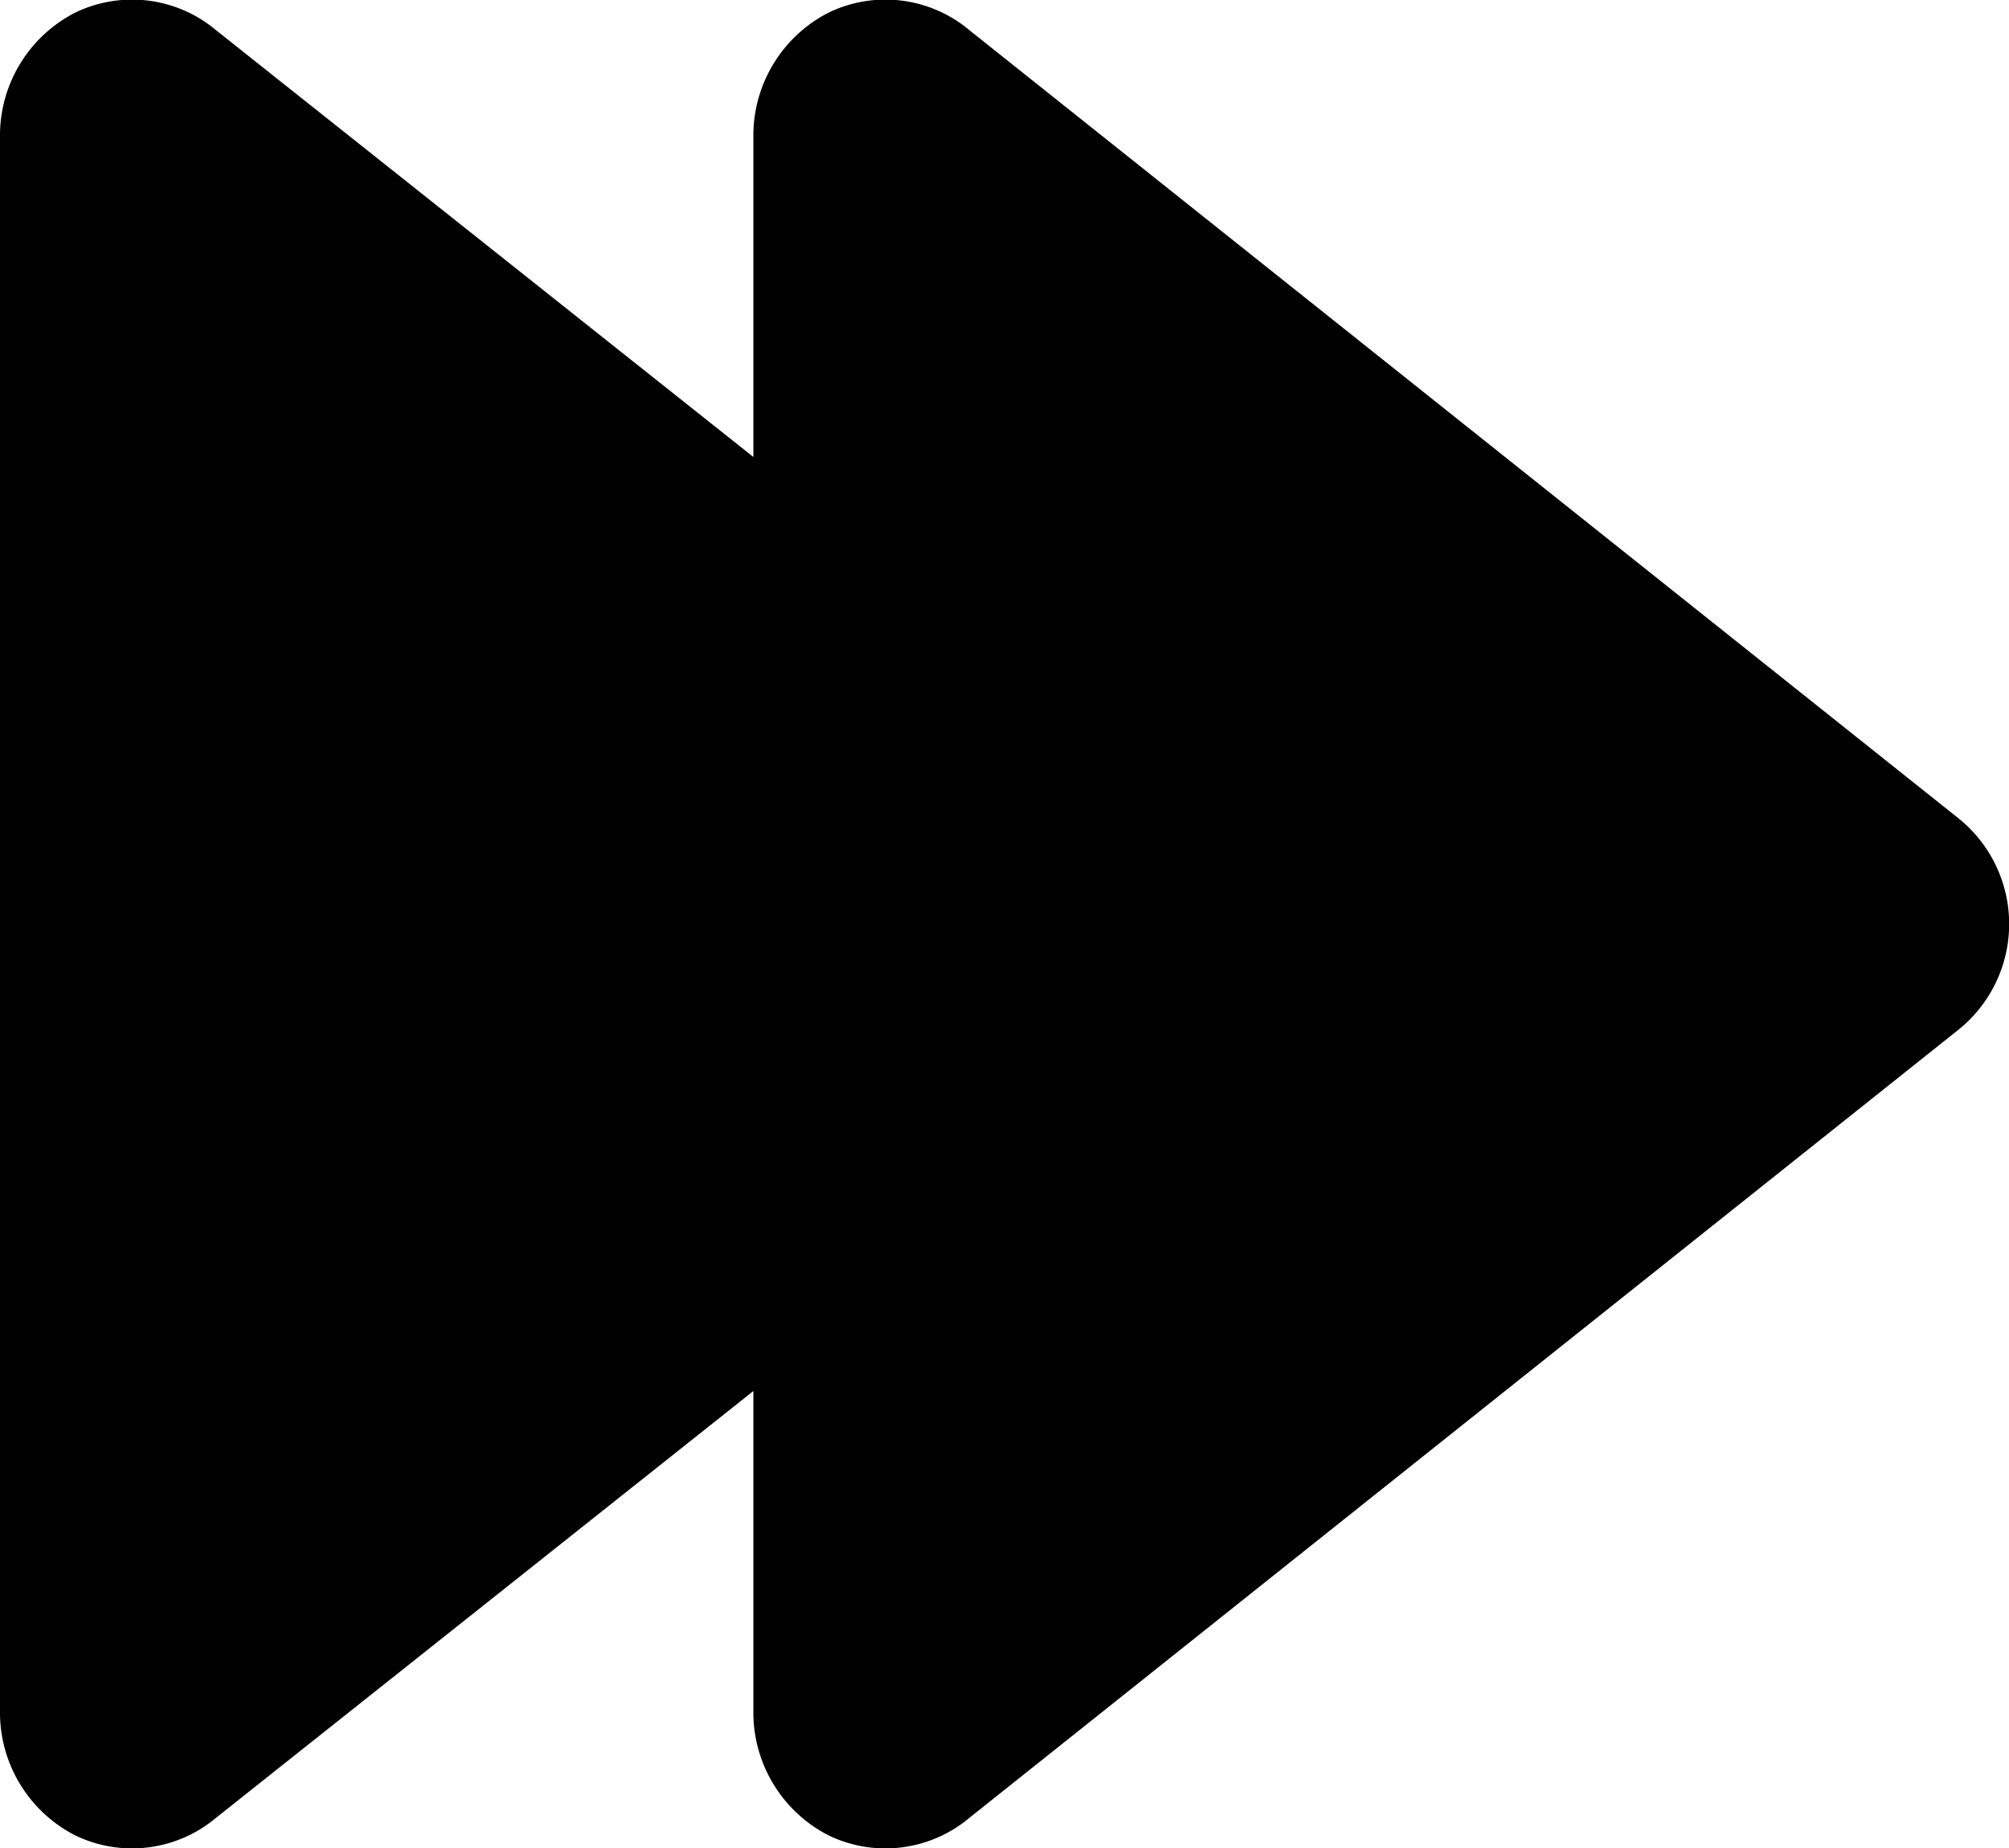 <svg xmlns="http://www.w3.org/2000/svg" xmlns:xlink="http://www.w3.org/1999/xlink" viewBox="0 0 8 7.36"><defs><style>.cls-1{fill:none;}.cls-2{clip-path:url(#clip-path);}.cls-3{fill-rule:evenodd;}</style><clipPath id="clip-path" transform="translate(-3.2 -3.32)"><rect class="cls-1" width="14" height="14" transform="translate(14 14) rotate(-180)"/></clipPath></defs><g id="图层_2" data-name="图层 2"><g id="图层_1-2" data-name="图层 1"><g class="cls-2"><path class="cls-3" d="M3.5,3.37a.52.52,0,0,1,.56.07L6.2,5.14V3.85a.55.55,0,0,1,.3-.48.52.52,0,0,1,.56.07L11,6.58a.54.54,0,0,1,0,.84L7.06,10.56a.52.52,0,0,1-.56.07.55.55,0,0,1-.3-.48V8.86l-2.14,1.7a.52.52,0,0,1-.56.07.55.55,0,0,1-.3-.48V3.85A.55.55,0,0,1,3.5,3.37Z" transform="translate(-3.2 -3.32)"/></g></g></g></svg>